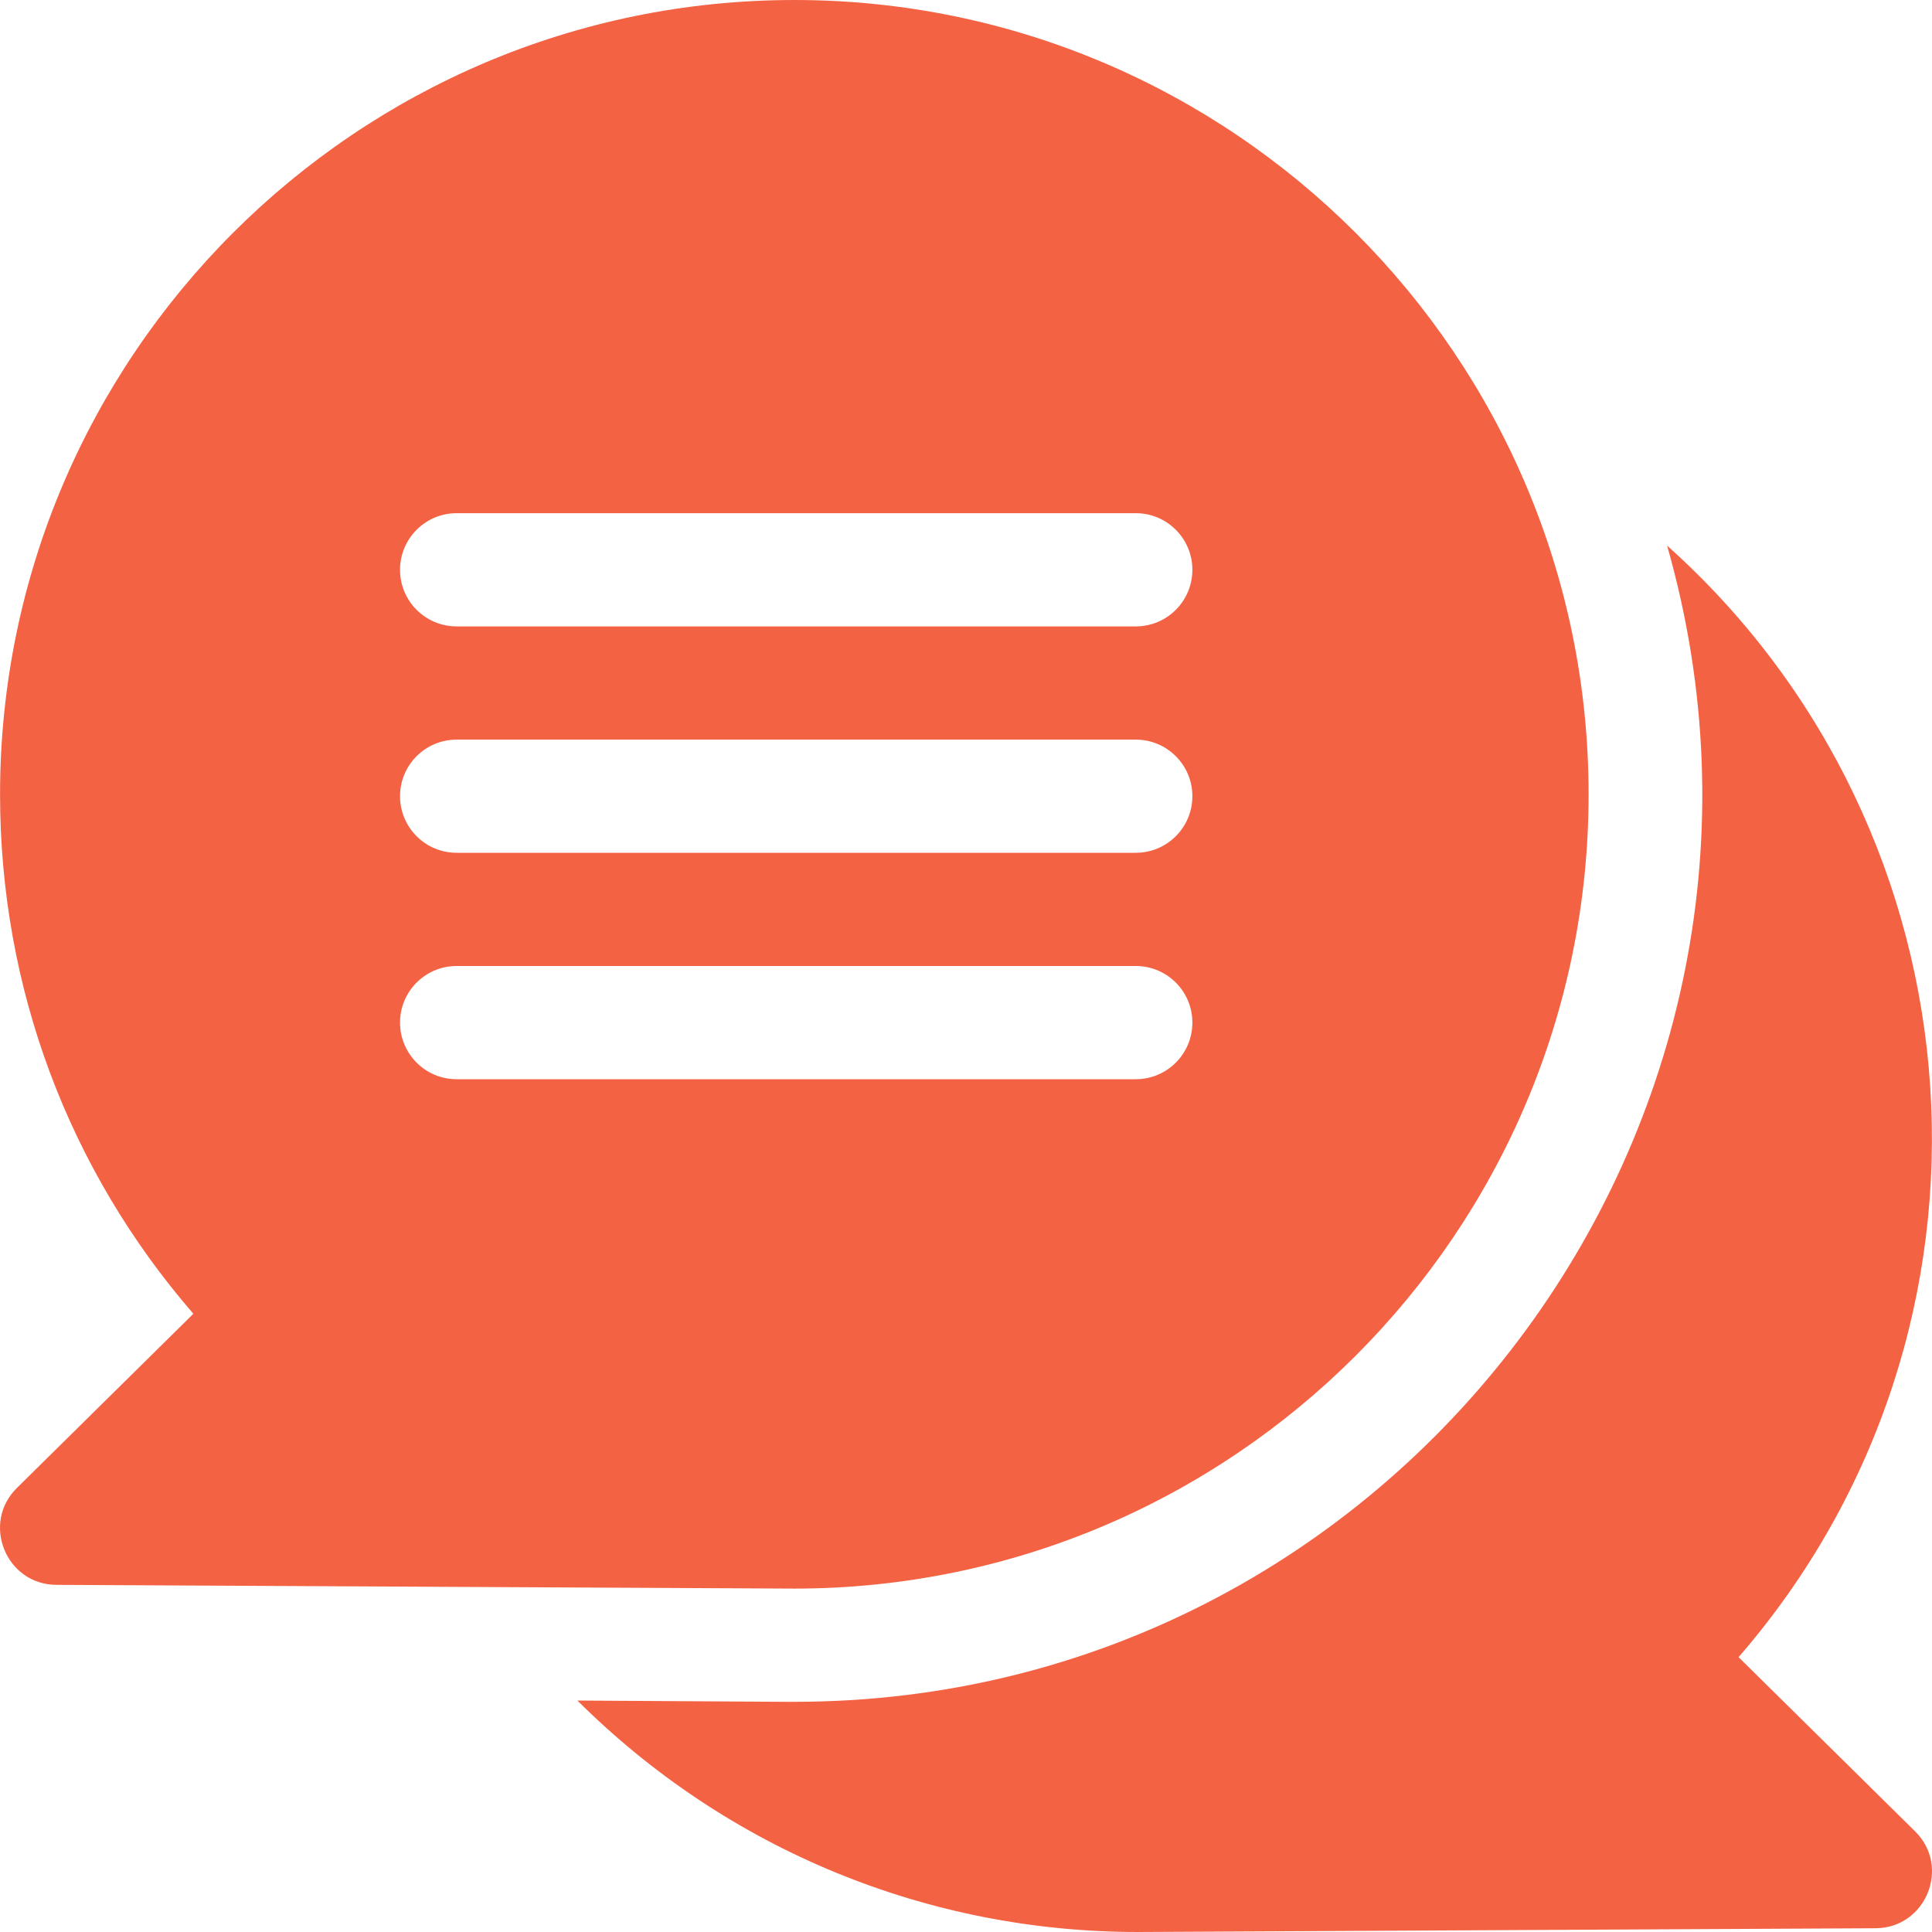 <svg width="35" height="35" viewBox="0 0 35 35" fill="none" xmlns="http://www.w3.org/2000/svg">
<path d="M31.496 30.021C36.657 24.069 36.023 15.093 30.201 9.884C33.192 20.363 25.284 30.83 14.389 30.83C14.18 30.83 15.446 30.838 10.46 30.807C13.187 33.521 16.819 35 20.61 35C20.62 35 33.971 34.932 33.978 34.932C34.89 34.928 35.344 33.818 34.694 33.177L31.496 30.021Z" fill="#F46244"/>
<path d="M14.39 28.779C22.324 28.779 28.779 22.324 28.779 14.39C28.779 6.455 22.324 0 14.39 0C6.456 0 0.001 6.455 0.001 14.39C0.001 17.883 1.237 21.186 3.503 23.8L0.306 26.956C-0.342 27.595 0.107 28.706 1.021 28.711C1.028 28.711 14.383 28.779 14.39 28.779ZM8.272 9.297H20.576C21.142 9.297 21.601 9.756 21.601 10.322C21.601 10.889 21.142 11.348 20.576 11.348H8.272C7.706 11.348 7.247 10.889 7.247 10.322C7.247 9.756 7.706 9.297 8.272 9.297ZM8.272 13.399H20.576C21.142 13.399 21.601 13.858 21.601 14.424C21.601 14.99 21.142 15.449 20.576 15.449H8.272C7.706 15.449 7.247 14.99 7.247 14.424C7.247 13.858 7.706 13.399 8.272 13.399ZM7.247 18.525C7.247 17.959 7.706 17.5 8.272 17.5H20.576C21.142 17.5 21.601 17.959 21.601 18.525C21.601 19.092 21.142 19.551 20.576 19.551H8.272C7.706 19.551 7.247 19.092 7.247 18.525Z" fill="#F46244"/>
</svg>
